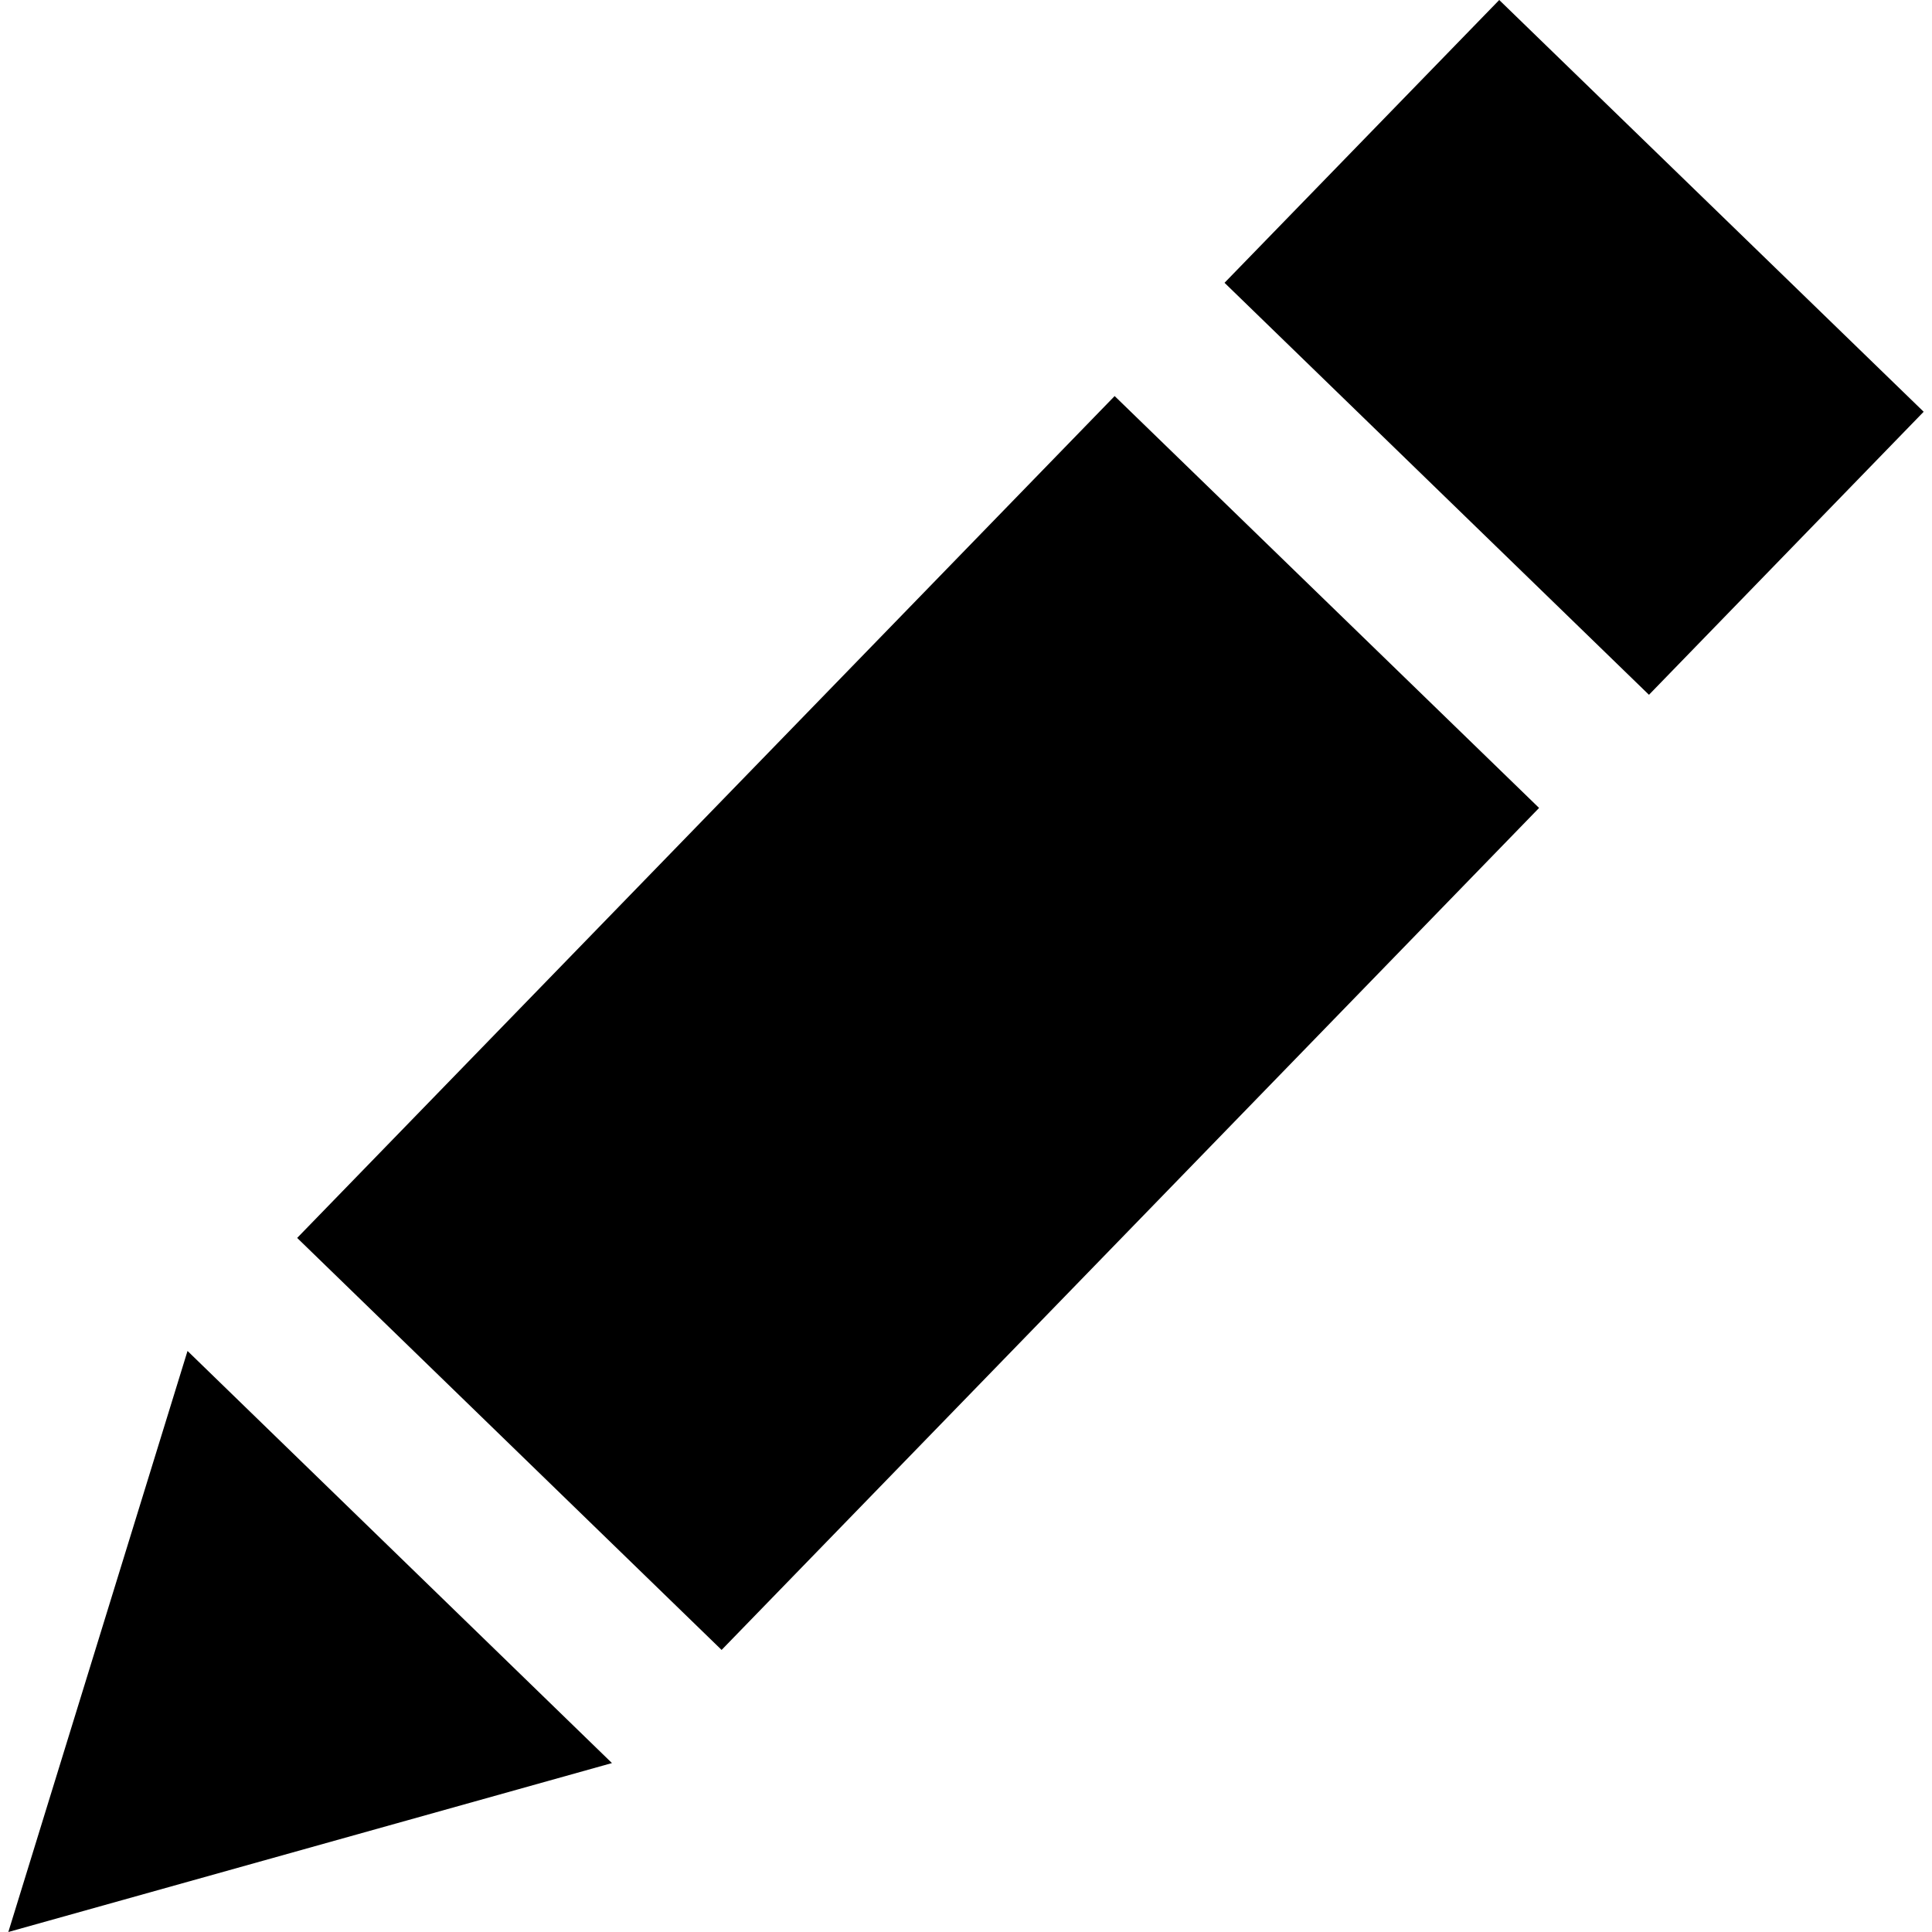 <?xml version="1.0" encoding="UTF-8" standalone="no"?>
<svg
  version="1.1"
  id="forum_edit"
  xmlns="http://www.w3.org/2000/svg"
  xmlns:xlink="http://www.w3.org/1999/xlink"
  viewBox="0 0 16 16">
  <path
    d="m 12.416,0 -2.275,2.342 3.515,3.412 2.275,-2.344
    z M 9.231,3.28 2.461,10.252 5.976,13.664 12.746,6.691 
    Z M 1.553,11.188 0.069,16 5.068,14.601 Z"
  />
</svg>
